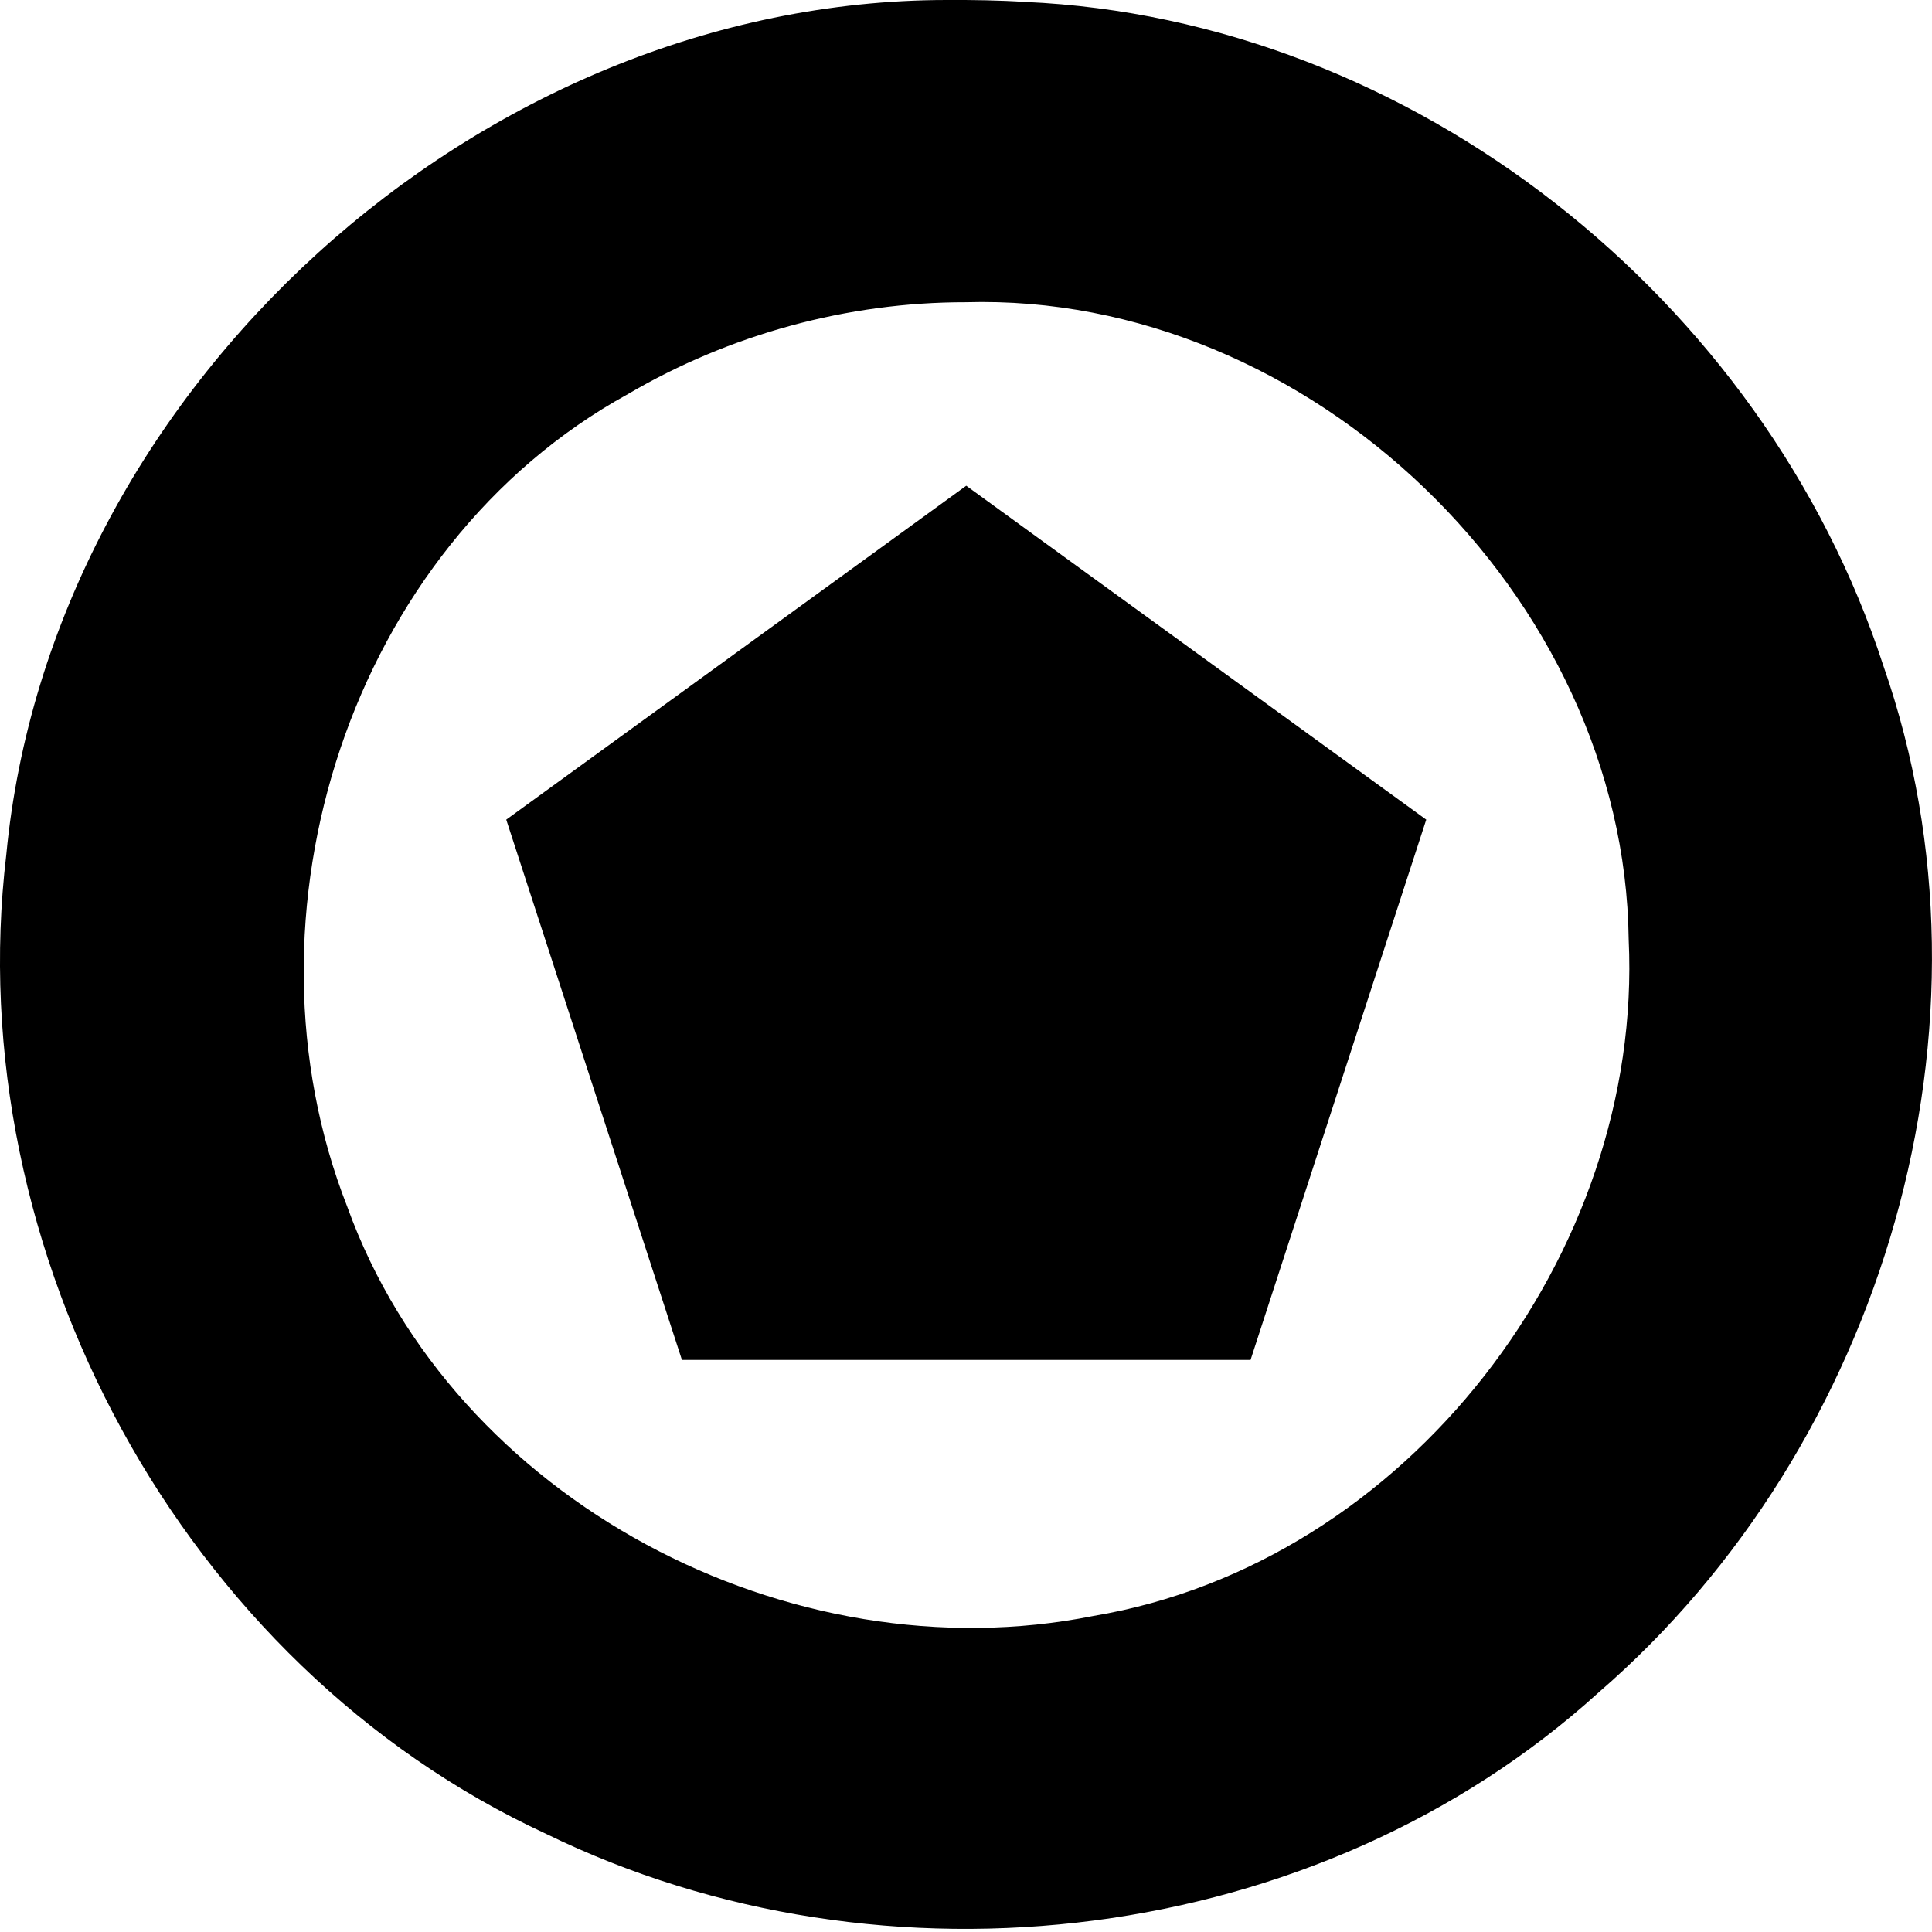 <svg xmlns="http://www.w3.org/2000/svg" width="32" height="32" viewBox="0 0 32 32">
    <path d="M15.676,0 C7.943,0.007 0.834,6.451 0.104,14.159 C-0.679,20.724 3.016,27.586 9.046,30.375 C14.647,33.112 21.835,32.246 26.48,28.031 C31.205,23.942 33.27,16.971 31.194,11.025 C29.22,4.958 23.394,0.313 16.978,0.032 C16.545,0.004 16.11,-0.002 15.676,0 Z M15.993,5.006 C21.688,4.841 26.909,9.864 26.976,15.561 C27.222,20.773 23.307,25.891 18.112,26.765 C13.086,27.772 7.512,24.867 5.752,19.988 C3.858,15.162 5.791,9.06 10.401,6.527 C12.086,5.538 14.038,5.004 15.993,5.006 Z M16.004,8.045 C13.464,9.888 10.925,11.732 8.385,13.576 C9.355,16.559 10.325,19.542 11.295,22.525 C14.434,22.525 17.574,22.525 20.713,22.525 C21.683,19.542 22.653,16.559 23.623,13.576 C21.084,11.732 18.544,9.888 16.004,8.045 Z"/>
</svg>
